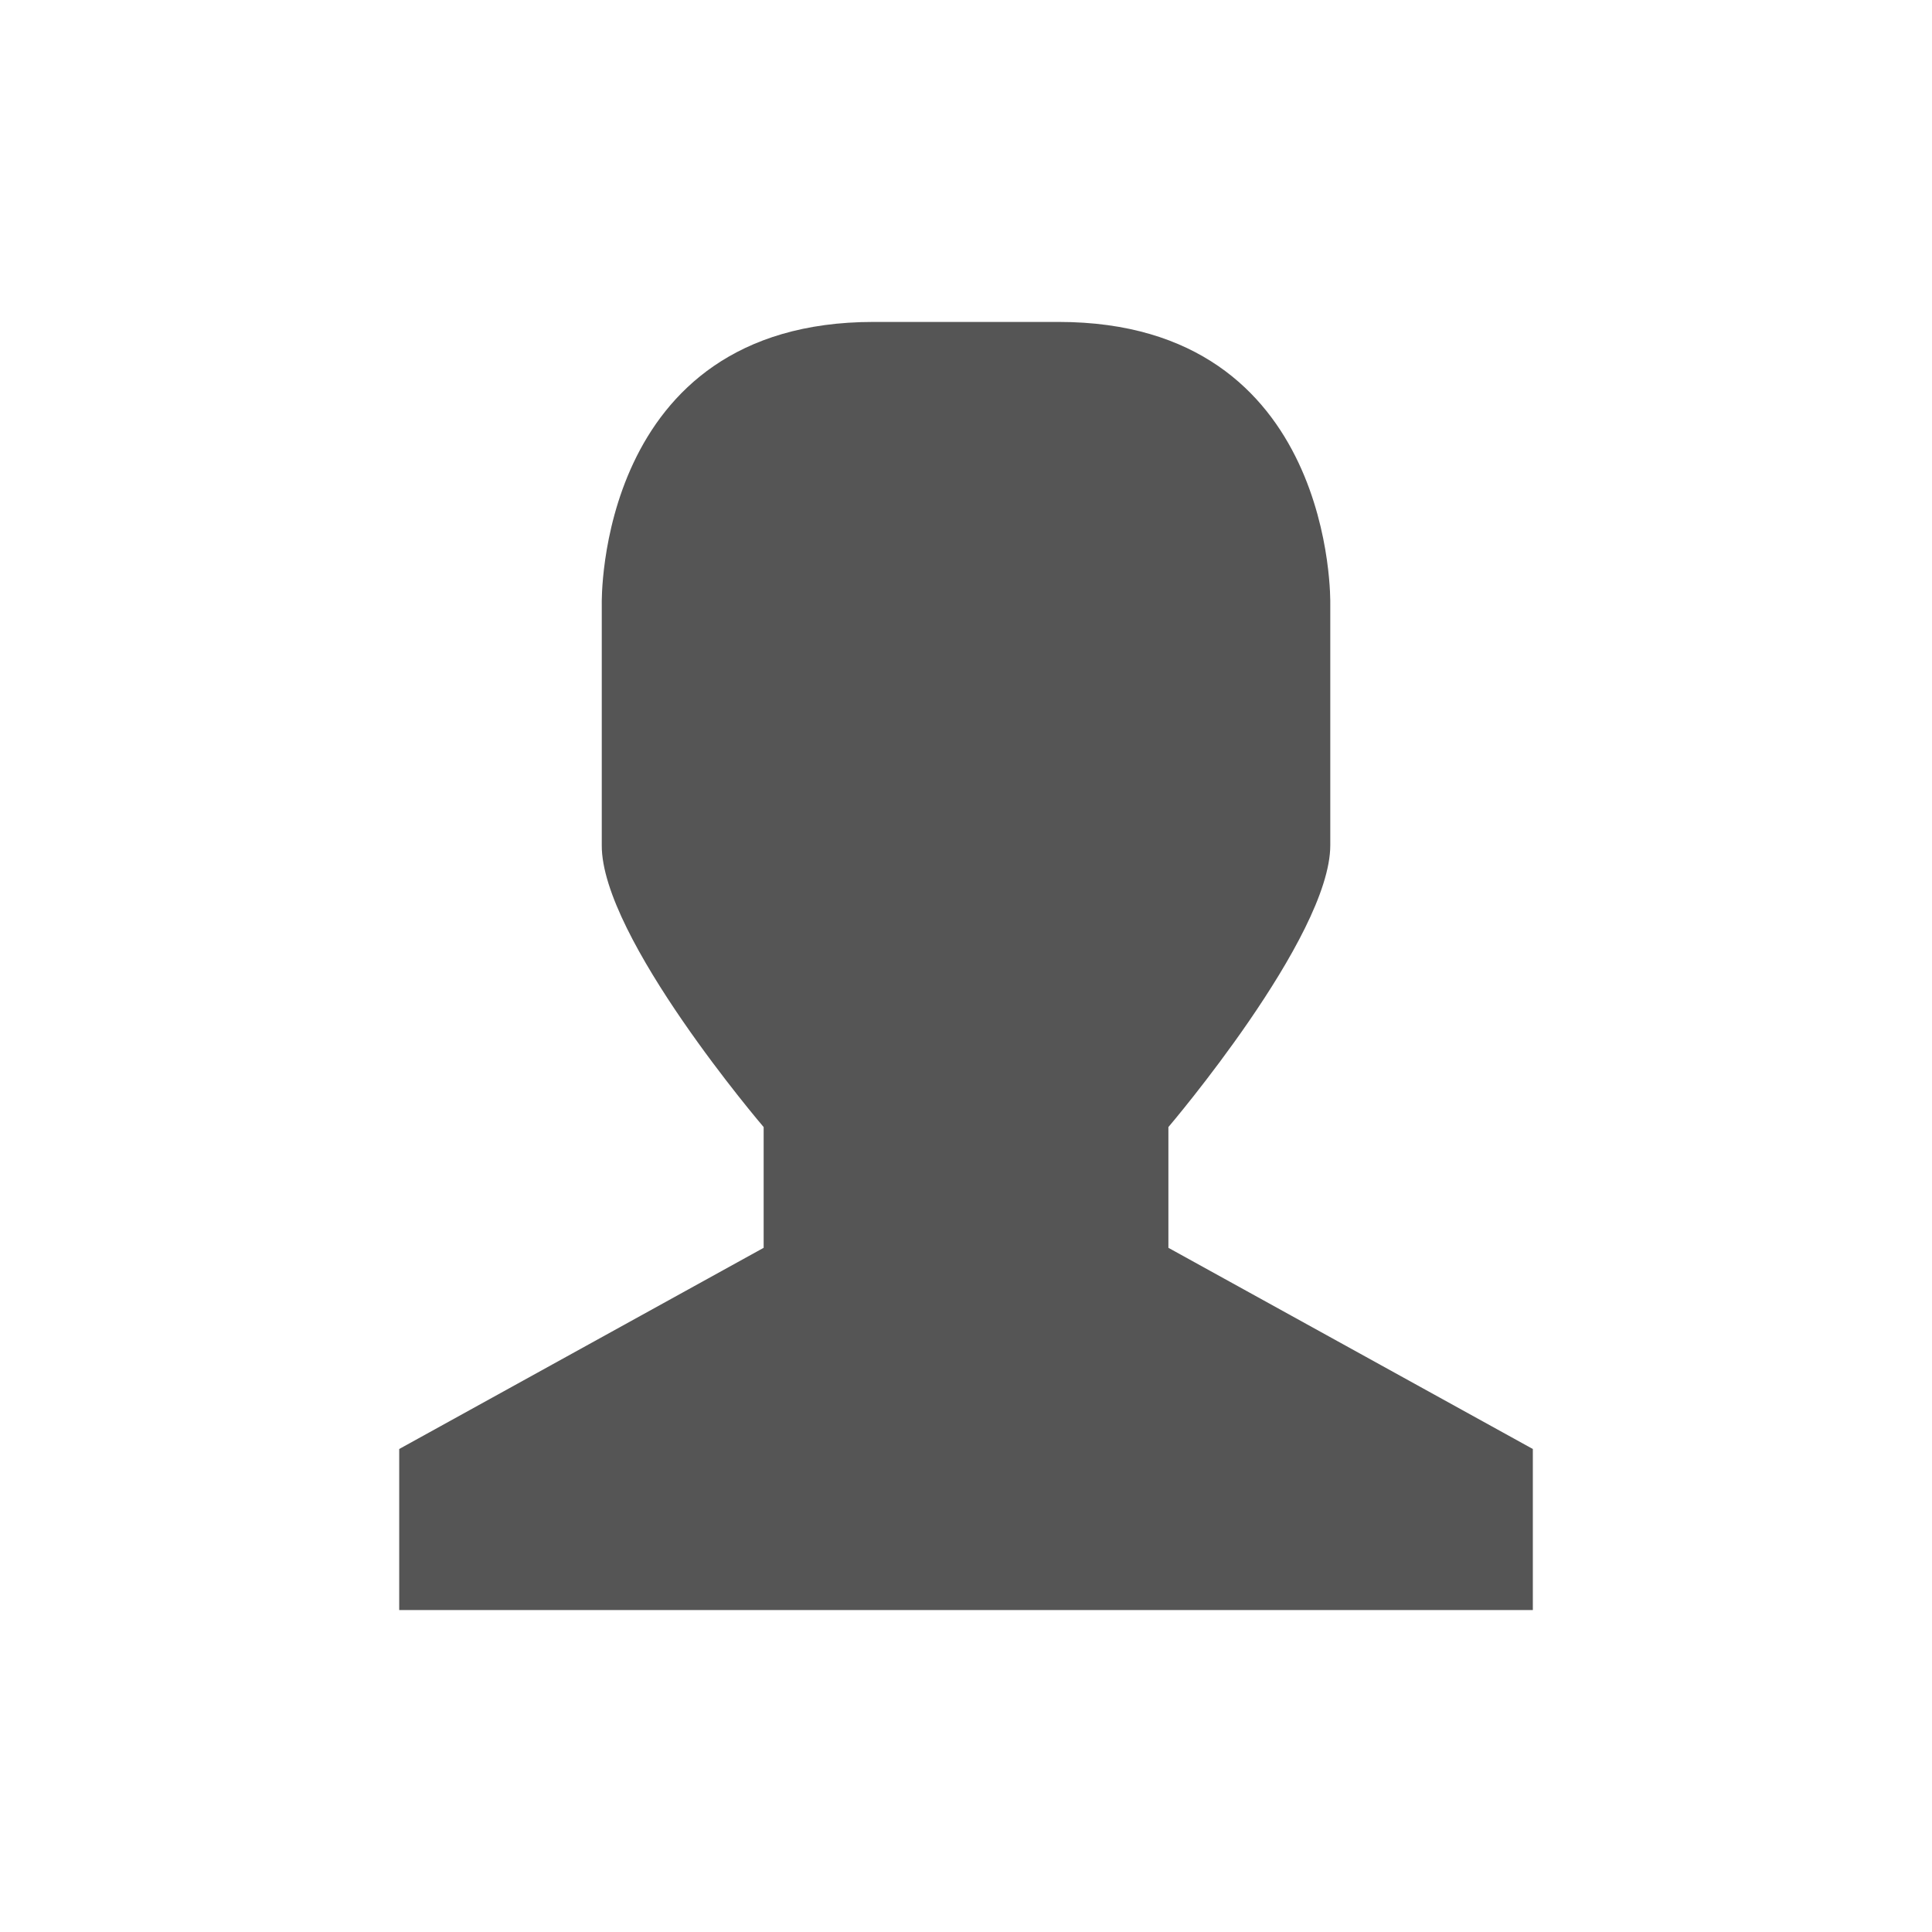 <svg width="47.5" xmlns="http://www.w3.org/2000/svg" height="47.5" viewBox="0 0 38 38">
<path style="fill:#555" d="m 17.18,6.332 3.641,0 c 5.461,0 5.344,5.543 5.344,5.543 l 0,4.75 c 0,1.809 -3.184,5.543 -3.184,5.543 l 0,2.375 7.168,3.957 0,3.168 -22.297,0 0,-3.168 7.168,-3.957 0,-2.375 c 0,0 -3.195,-3.734 -3.184,-5.543 l 0,-4.75 c 0,0 -0.117,-5.543 5.344,-5.543 z"/>
</svg>
